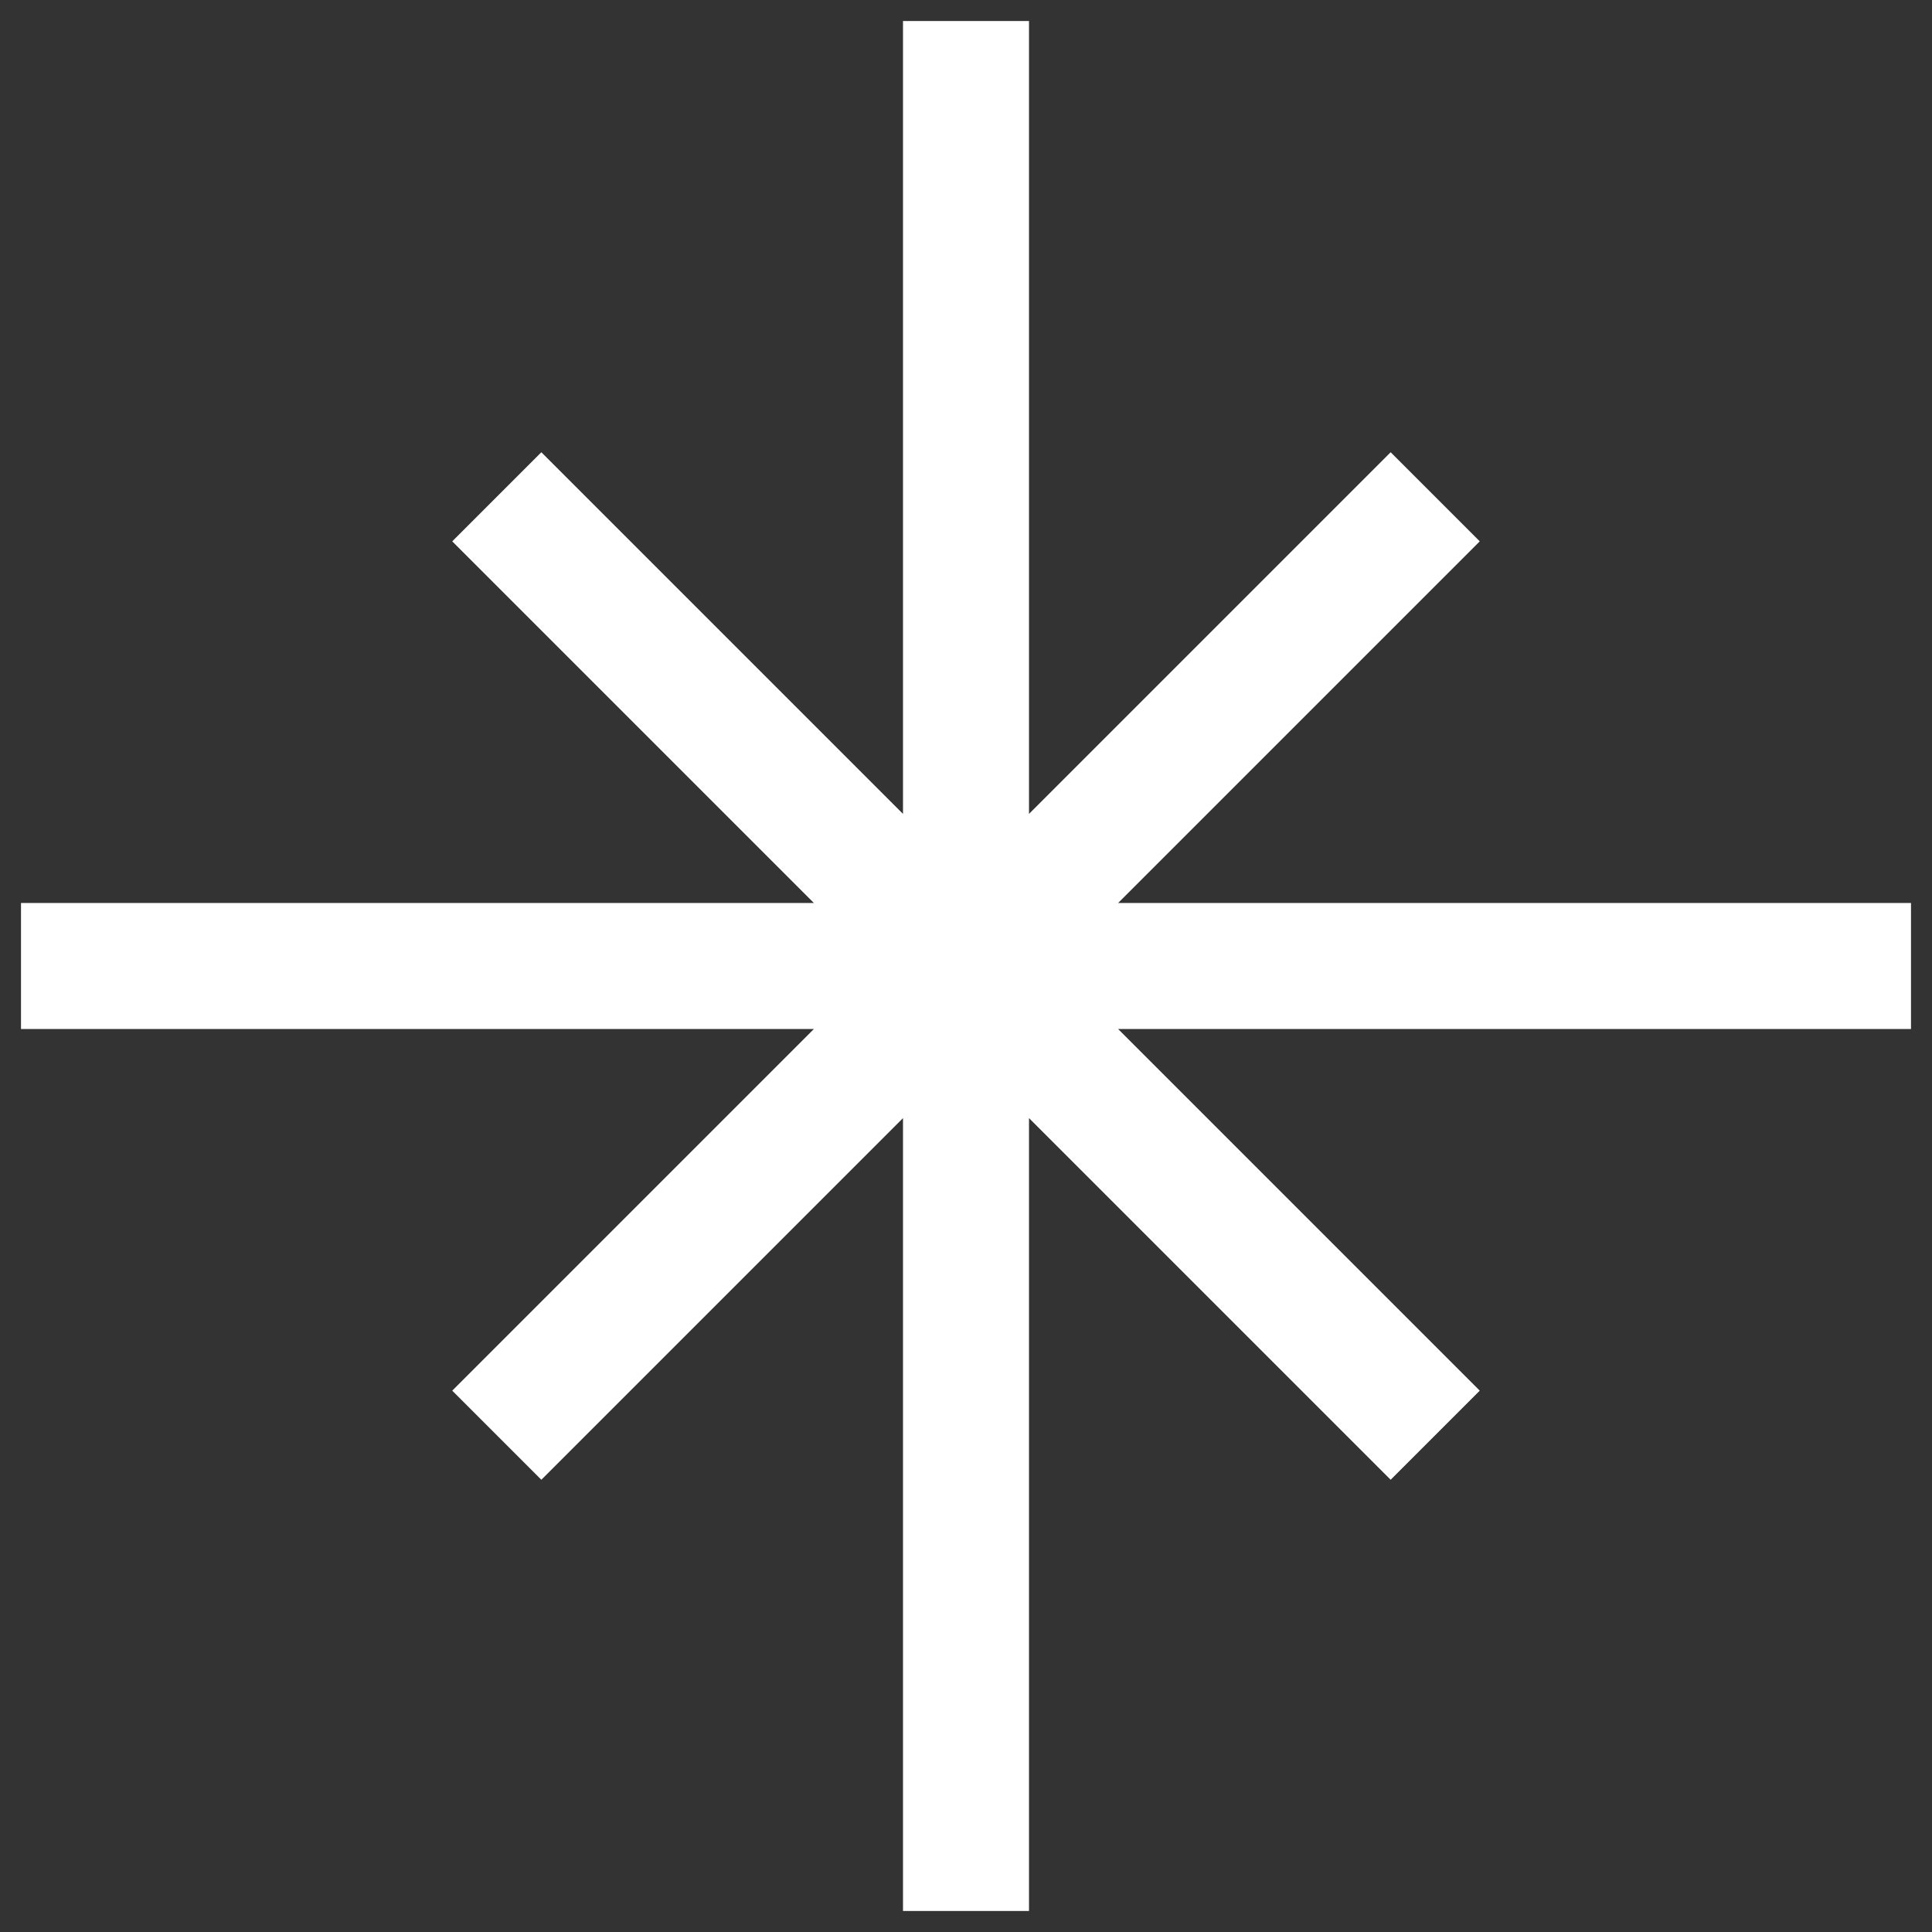 <svg width="46" height="46" viewBox="0 0 46 46" fill="none" xmlns="http://www.w3.org/2000/svg">
<rect x="0" y="0" width="46" height="46" fill="#333333" stroke="none"/>
<path d="M23 2V44M44 23L2 23M33.111 12.889L12.889 33.111M33.111 33.111L12.889 12.889" stroke="white" stroke-width="3" stroke-linecap="square" stroke-linejoin="round"/>
</svg>
